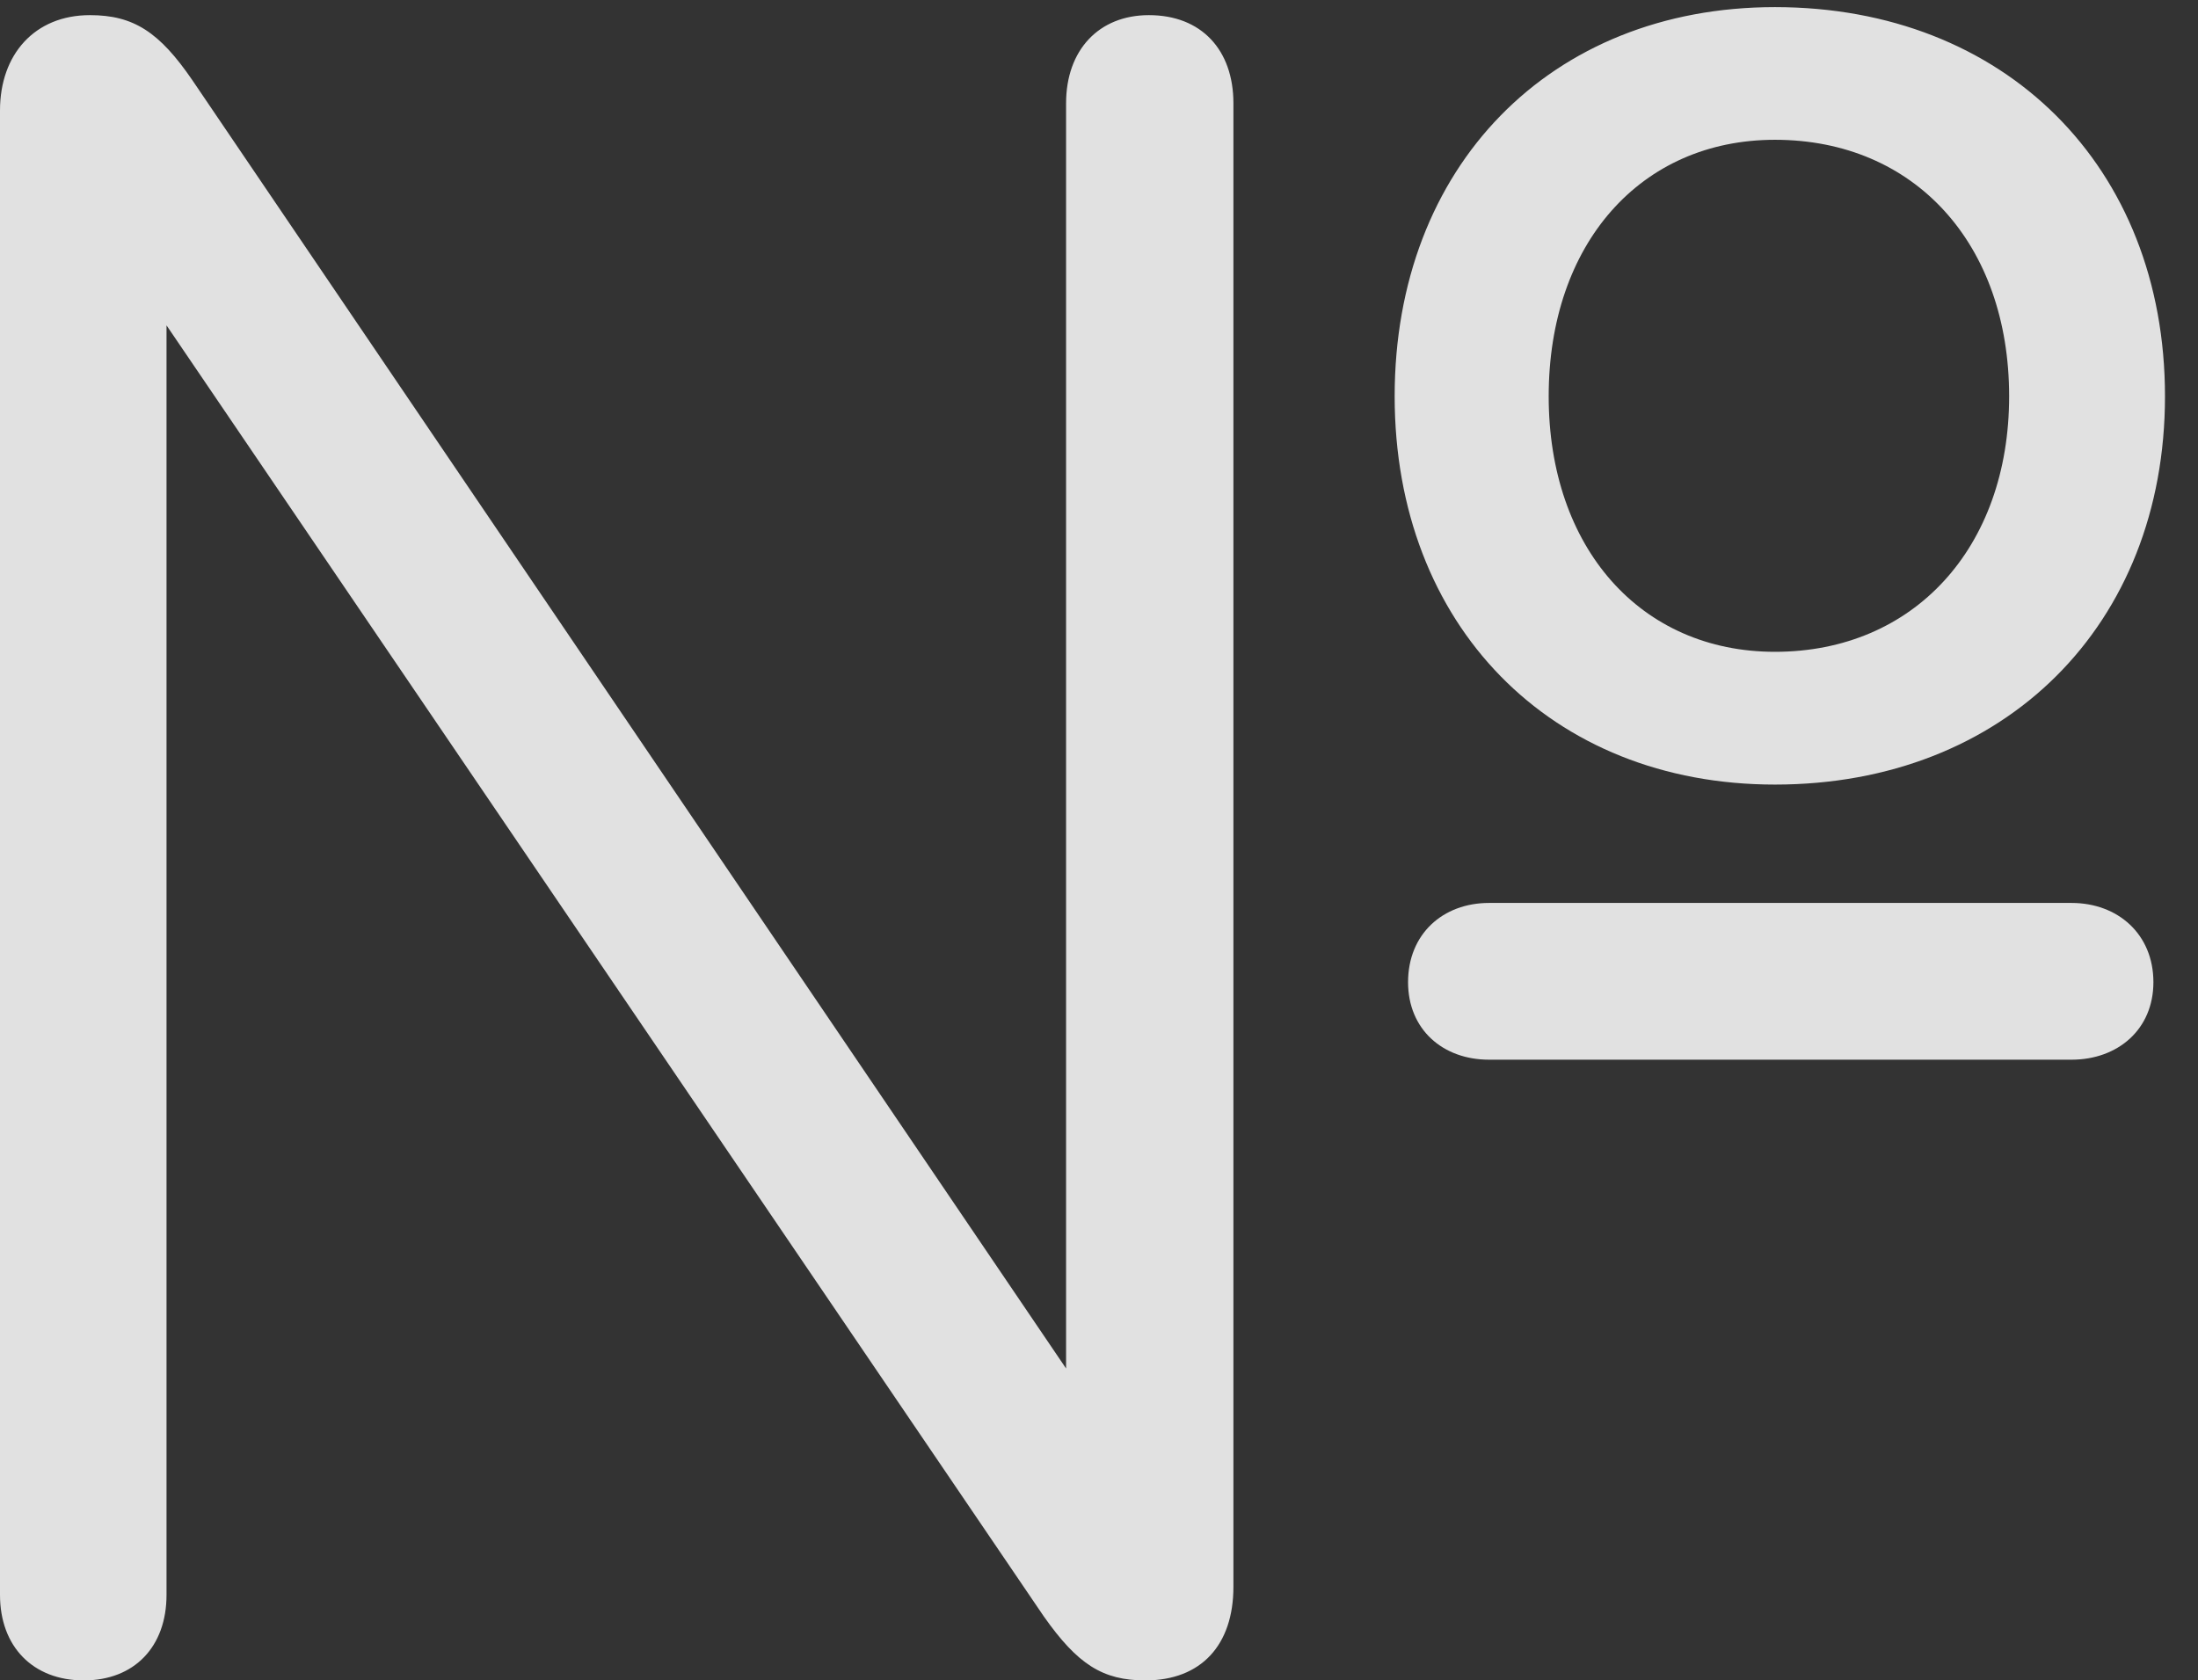 <?xml version="1.0" encoding="UTF-8"?>
<!--Generator: Apple Native CoreSVG 326-->
<!DOCTYPE svg
PUBLIC "-//W3C//DTD SVG 1.1//EN"
       "http://www.w3.org/Graphics/SVG/1.1/DTD/svg11.dtd">
<svg version="1.1" xmlns="http://www.w3.org/2000/svg" xmlns:xlink="http://www.w3.org/1999/xlink" viewBox="0 0 24.102 18.428">
 <rect x="0" y="0" width="24.102" height="18.428" fill="#333333" stroke="none"/>
 <g>
  <rect height="18.428" opacity="0" width="24.102" x="0" y="0"/>
  <path d="M19.463 8.604C21.982 8.604 23.74 6.855 23.74 4.346C23.74 1.826 21.982 0.078 19.463 0.078C17.002 0.078 15.293 1.826 15.293 4.346C15.293 6.855 17.002 8.604 19.463 8.604ZM19.463 7.148C17.988 7.148 16.982 6.006 16.982 4.346C16.982 2.676 17.988 1.533 19.463 1.533C20.996 1.533 22.031 2.676 22.031 4.346C22.031 6.006 20.986 7.148 19.463 7.148ZM0.918 18.428C1.475 18.428 1.826 18.057 1.826 17.49L1.826 3.496L1.777 3.496L11.445 17.725C11.816 18.252 12.09 18.428 12.559 18.428C13.174 18.428 13.525 18.037 13.525 17.402L13.525 1.133C13.525 0.547 13.174 0.166 12.598 0.166C12.051 0.166 11.69 0.547 11.69 1.133L11.69 15.078L11.738 15.078L2.109 0.879C1.748 0.352 1.465 0.166 0.986 0.166C0.381 0.166 0 0.596 0 1.211L0 17.49C0 18.057 0.361 18.428 0.918 18.428ZM16.328 11.621L22.715 11.621C23.223 11.621 23.613 11.289 23.613 10.771C23.613 10.244 23.223 9.902 22.715 9.902L16.328 9.902C15.82 9.902 15.44 10.244 15.44 10.771C15.44 11.289 15.82 11.621 16.328 11.621Z" fill="white" fill-opacity="0.85"/>
 </g>
</svg>
